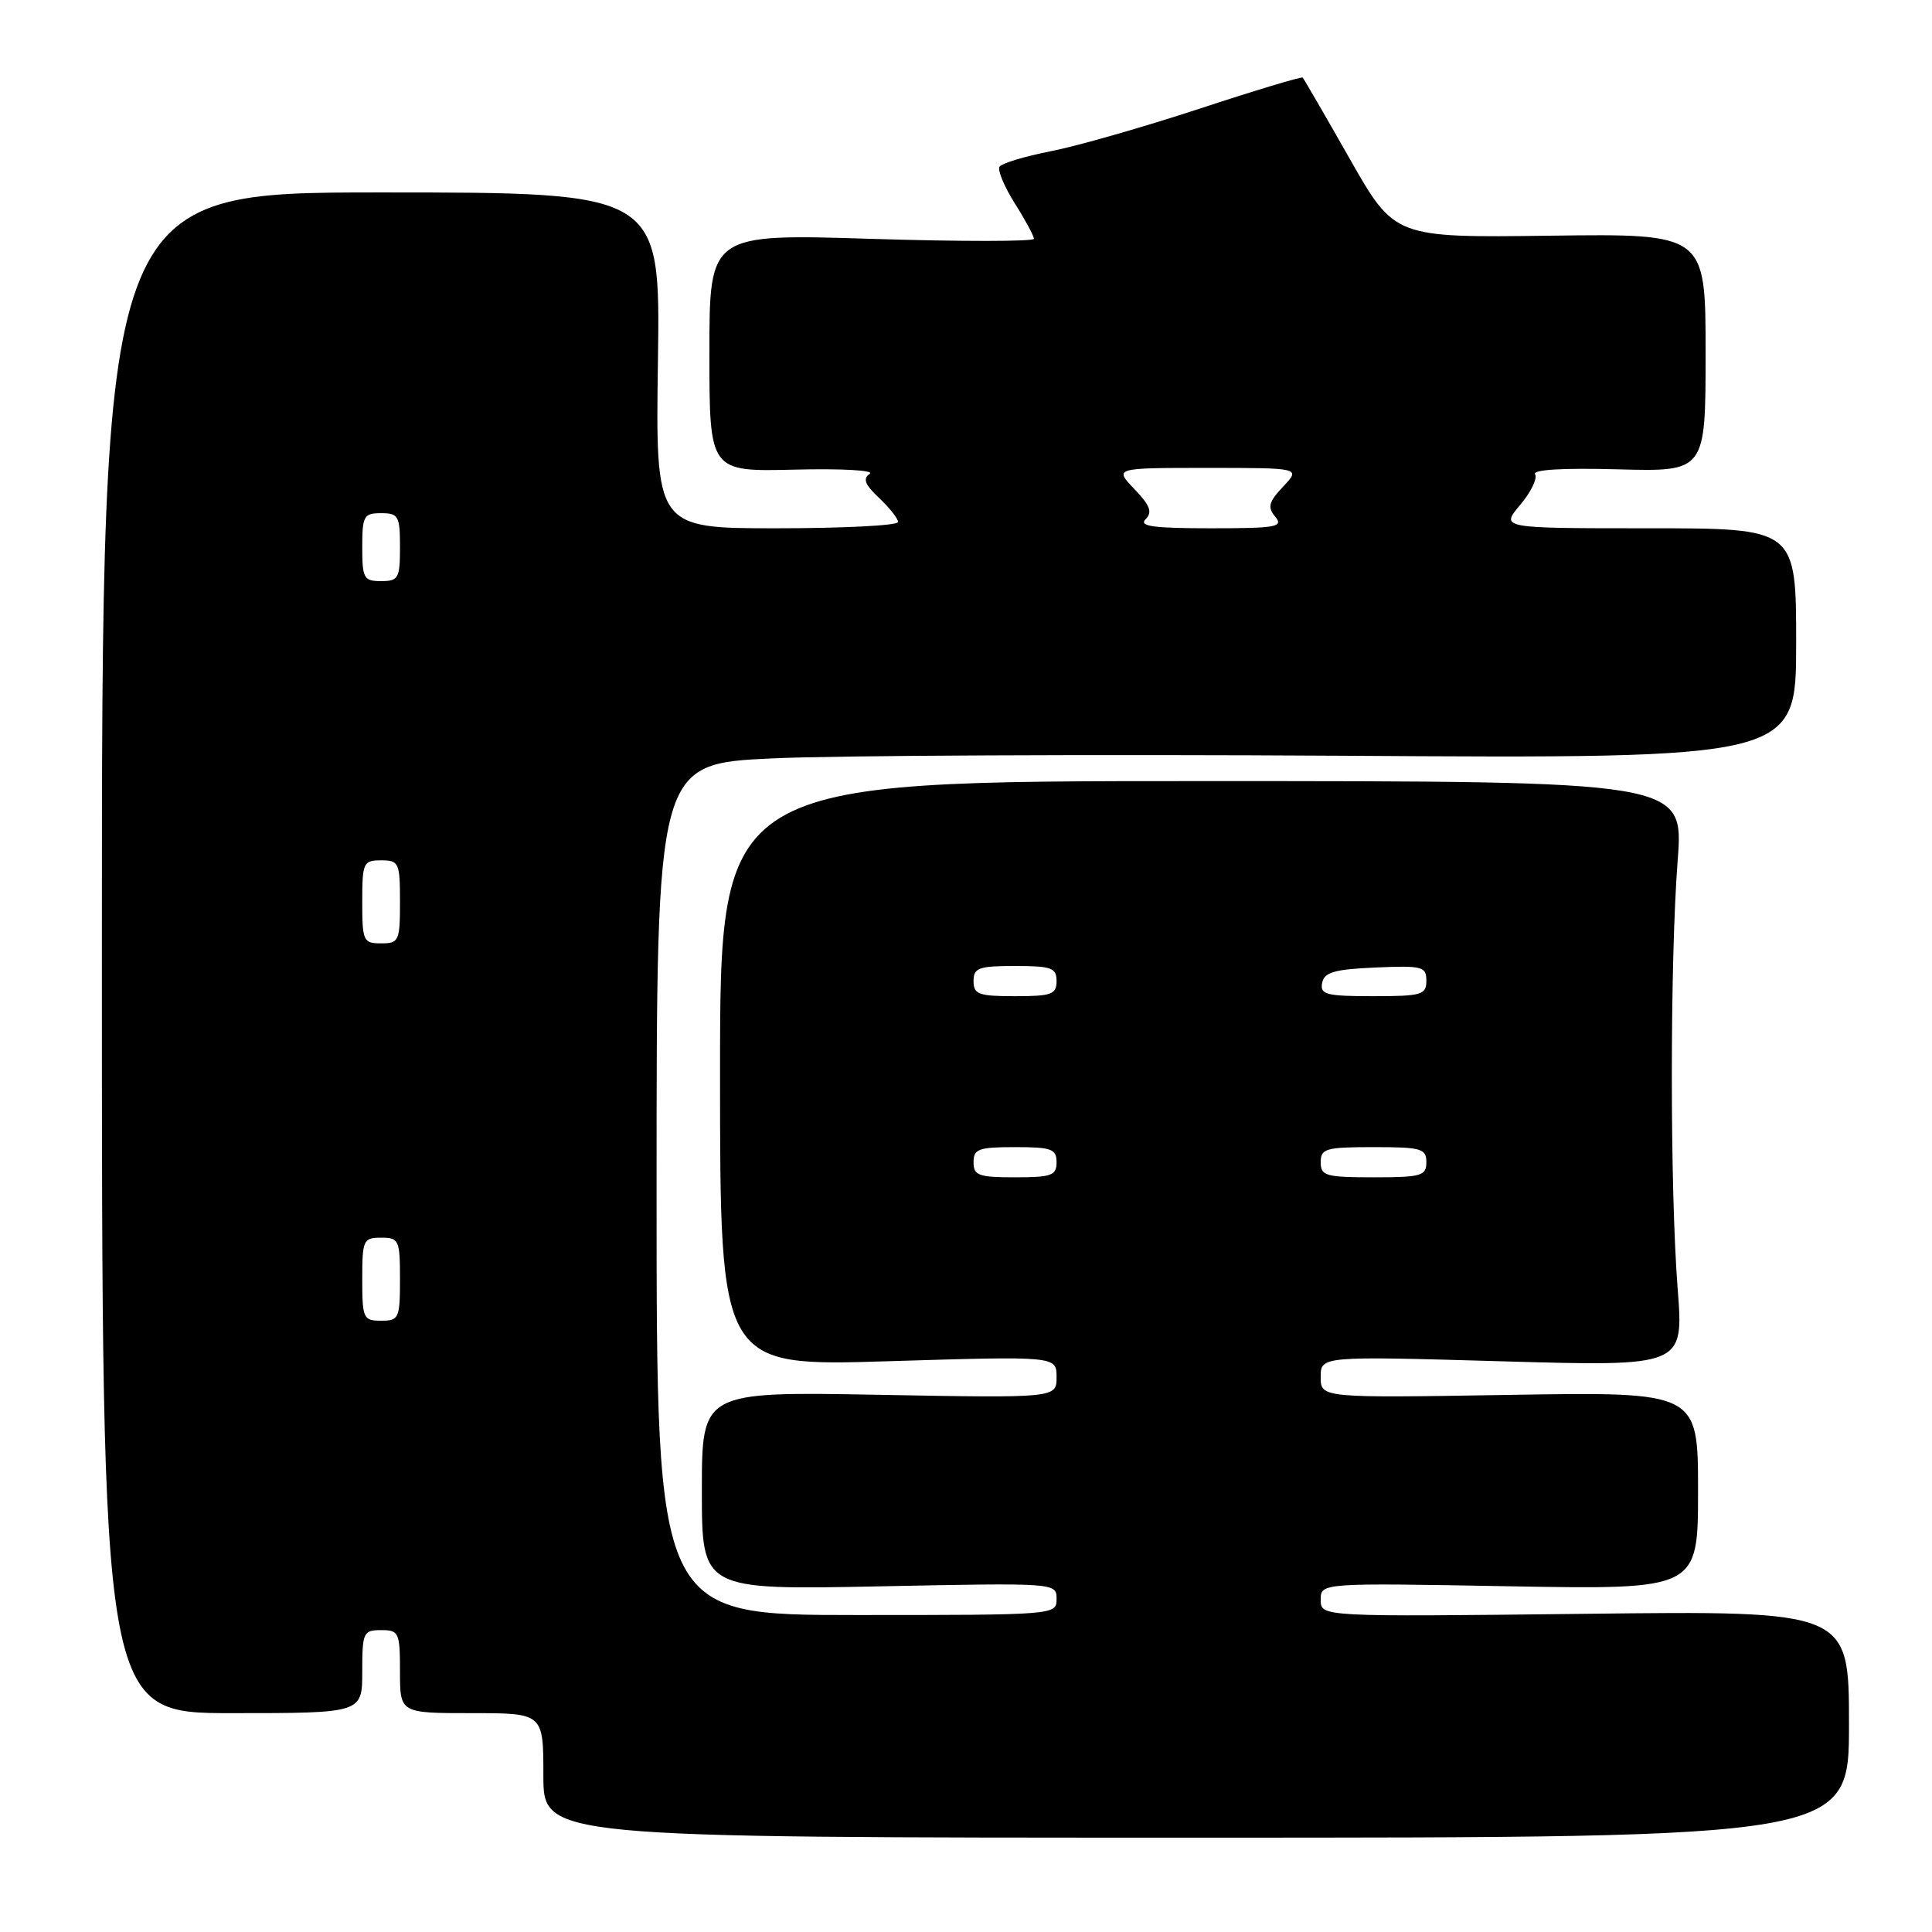 <?xml version="1.0" encoding="UTF-8" standalone="no"?>
<!DOCTYPE svg PUBLIC "-//W3C//DTD SVG 1.1//EN" "http://www.w3.org/Graphics/SVG/1.1/DTD/svg11.dtd" >
<svg xmlns="http://www.w3.org/2000/svg" xmlns:xlink="http://www.w3.org/1999/xlink" version="1.1" viewBox="0 0 256 256">
 <g >
 <path fill="currentColor"
d=" M 245.00 228.47 C 245.00 213.43 245.00 213.43 210.00 213.84 C 175.00 214.24 175.00 214.24 175.00 211.99 C 175.00 209.74 175.00 209.74 200.00 210.19 C 225.00 210.63 225.00 210.63 225.00 197.53 C 225.00 184.42 225.00 184.42 200.00 184.83 C 175.00 185.24 175.00 185.24 175.00 182.46 C 175.00 179.69 175.00 179.69 199.05 180.38 C 223.10 181.07 223.10 181.07 222.30 170.78 C 221.27 157.56 221.27 127.48 222.30 114.00 C 223.10 103.50 223.10 103.50 159.25 103.50 C 95.41 103.50 95.41 103.50 95.41 142.28 C 95.41 181.06 95.41 181.06 117.70 180.37 C 140.00 179.69 140.00 179.69 140.00 182.47 C 140.00 185.25 140.00 185.25 116.50 184.82 C 93.00 184.39 93.00 184.39 93.00 197.53 C 93.00 210.67 93.00 210.67 116.50 210.20 C 139.97 209.73 140.00 209.73 140.00 211.87 C 140.00 213.99 139.89 214.00 113.50 214.00 C 87.00 214.00 87.00 214.00 87.00 157.61 C 87.00 101.21 87.00 101.21 102.33 100.49 C 110.76 100.10 144.74 99.94 177.83 100.14 C 238.00 100.52 238.00 100.52 238.00 85.26 C 238.00 70.00 238.00 70.00 218.41 70.00 C 198.82 70.00 198.82 70.00 201.42 66.92 C 202.85 65.22 203.74 63.39 203.41 62.85 C 203.02 62.23 207.03 61.99 214.40 62.19 C 226.00 62.50 226.00 62.50 226.00 46.73 C 226.00 30.96 226.00 30.96 205.40 31.23 C 184.79 31.50 184.79 31.50 178.84 21.03 C 175.57 15.27 172.76 10.43 172.61 10.28 C 172.46 10.13 166.30 11.98 158.92 14.41 C 151.54 16.83 142.68 19.37 139.23 20.04 C 135.77 20.72 132.72 21.64 132.44 22.10 C 132.16 22.55 133.07 24.73 134.46 26.94 C 135.86 29.15 137.00 31.27 137.00 31.64 C 137.00 32.01 127.33 32.02 115.50 31.65 C 94.00 30.98 94.00 30.98 94.00 46.74 C 94.00 62.50 94.00 62.50 105.25 62.23 C 111.55 62.07 115.94 62.32 115.24 62.79 C 114.29 63.42 114.61 64.22 116.49 65.99 C 117.87 67.29 119.00 68.72 119.00 69.17 C 119.00 69.63 111.77 70.00 102.93 70.00 C 86.86 70.00 86.86 70.00 87.18 47.75 C 87.50 25.50 87.50 25.50 50.50 25.50 C 13.50 25.50 13.50 25.50 13.50 126.25 C 13.50 227.00 13.50 227.00 30.75 227.00 C 48.00 227.00 48.00 227.00 48.00 221.50 C 48.00 216.30 48.14 216.00 50.50 216.00 C 52.86 216.00 53.00 216.30 53.00 221.50 C 53.00 227.00 53.00 227.00 62.50 227.00 C 72.00 227.00 72.00 227.00 72.00 235.25 C 72.00 243.50 72.00 243.50 158.50 243.50 C 245.00 243.50 245.00 243.50 245.00 228.47 Z  M 48.00 169.50 C 48.00 164.30 48.14 164.00 50.50 164.00 C 52.86 164.00 53.00 164.30 53.00 169.50 C 53.00 174.70 52.86 175.00 50.50 175.00 C 48.14 175.00 48.00 174.70 48.00 169.50 Z  M 129.00 154.00 C 129.00 152.24 129.67 152.00 134.50 152.00 C 139.33 152.00 140.00 152.24 140.00 154.00 C 140.00 155.76 139.33 156.00 134.50 156.00 C 129.67 156.00 129.00 155.76 129.00 154.00 Z  M 175.00 154.00 C 175.00 152.19 175.67 152.00 182.00 152.00 C 188.33 152.00 189.00 152.19 189.00 154.00 C 189.00 155.81 188.33 156.00 182.00 156.00 C 175.67 156.00 175.00 155.81 175.00 154.00 Z  M 129.00 130.00 C 129.00 128.24 129.67 128.00 134.50 128.00 C 139.33 128.00 140.00 128.24 140.00 130.00 C 140.00 131.76 139.33 132.00 134.50 132.00 C 129.67 132.00 129.00 131.76 129.00 130.00 Z  M 175.19 130.25 C 175.46 128.83 176.78 128.44 182.26 128.20 C 188.48 127.93 189.00 128.07 189.00 129.95 C 189.00 131.82 188.39 132.00 181.93 132.00 C 175.73 132.00 174.89 131.78 175.19 130.25 Z  M 48.00 119.50 C 48.00 114.30 48.14 114.00 50.50 114.00 C 52.86 114.00 53.00 114.30 53.00 119.50 C 53.00 124.70 52.86 125.00 50.50 125.00 C 48.14 125.00 48.00 124.70 48.00 119.50 Z  M 48.00 72.50 C 48.00 68.37 48.20 68.00 50.50 68.00 C 52.80 68.00 53.00 68.37 53.00 72.50 C 53.00 76.63 52.80 77.00 50.50 77.00 C 48.20 77.00 48.00 76.63 48.00 72.50 Z  M 151.80 68.80 C 152.73 67.87 152.40 66.98 150.31 64.80 C 147.63 62.00 147.63 62.00 159.99 62.00 C 172.35 62.00 172.35 62.00 170.03 64.47 C 168.10 66.52 167.92 67.20 168.98 68.47 C 170.10 69.83 169.12 70.00 160.42 70.00 C 152.79 70.00 150.87 69.73 151.80 68.80 Z "/>
</g>
</svg>